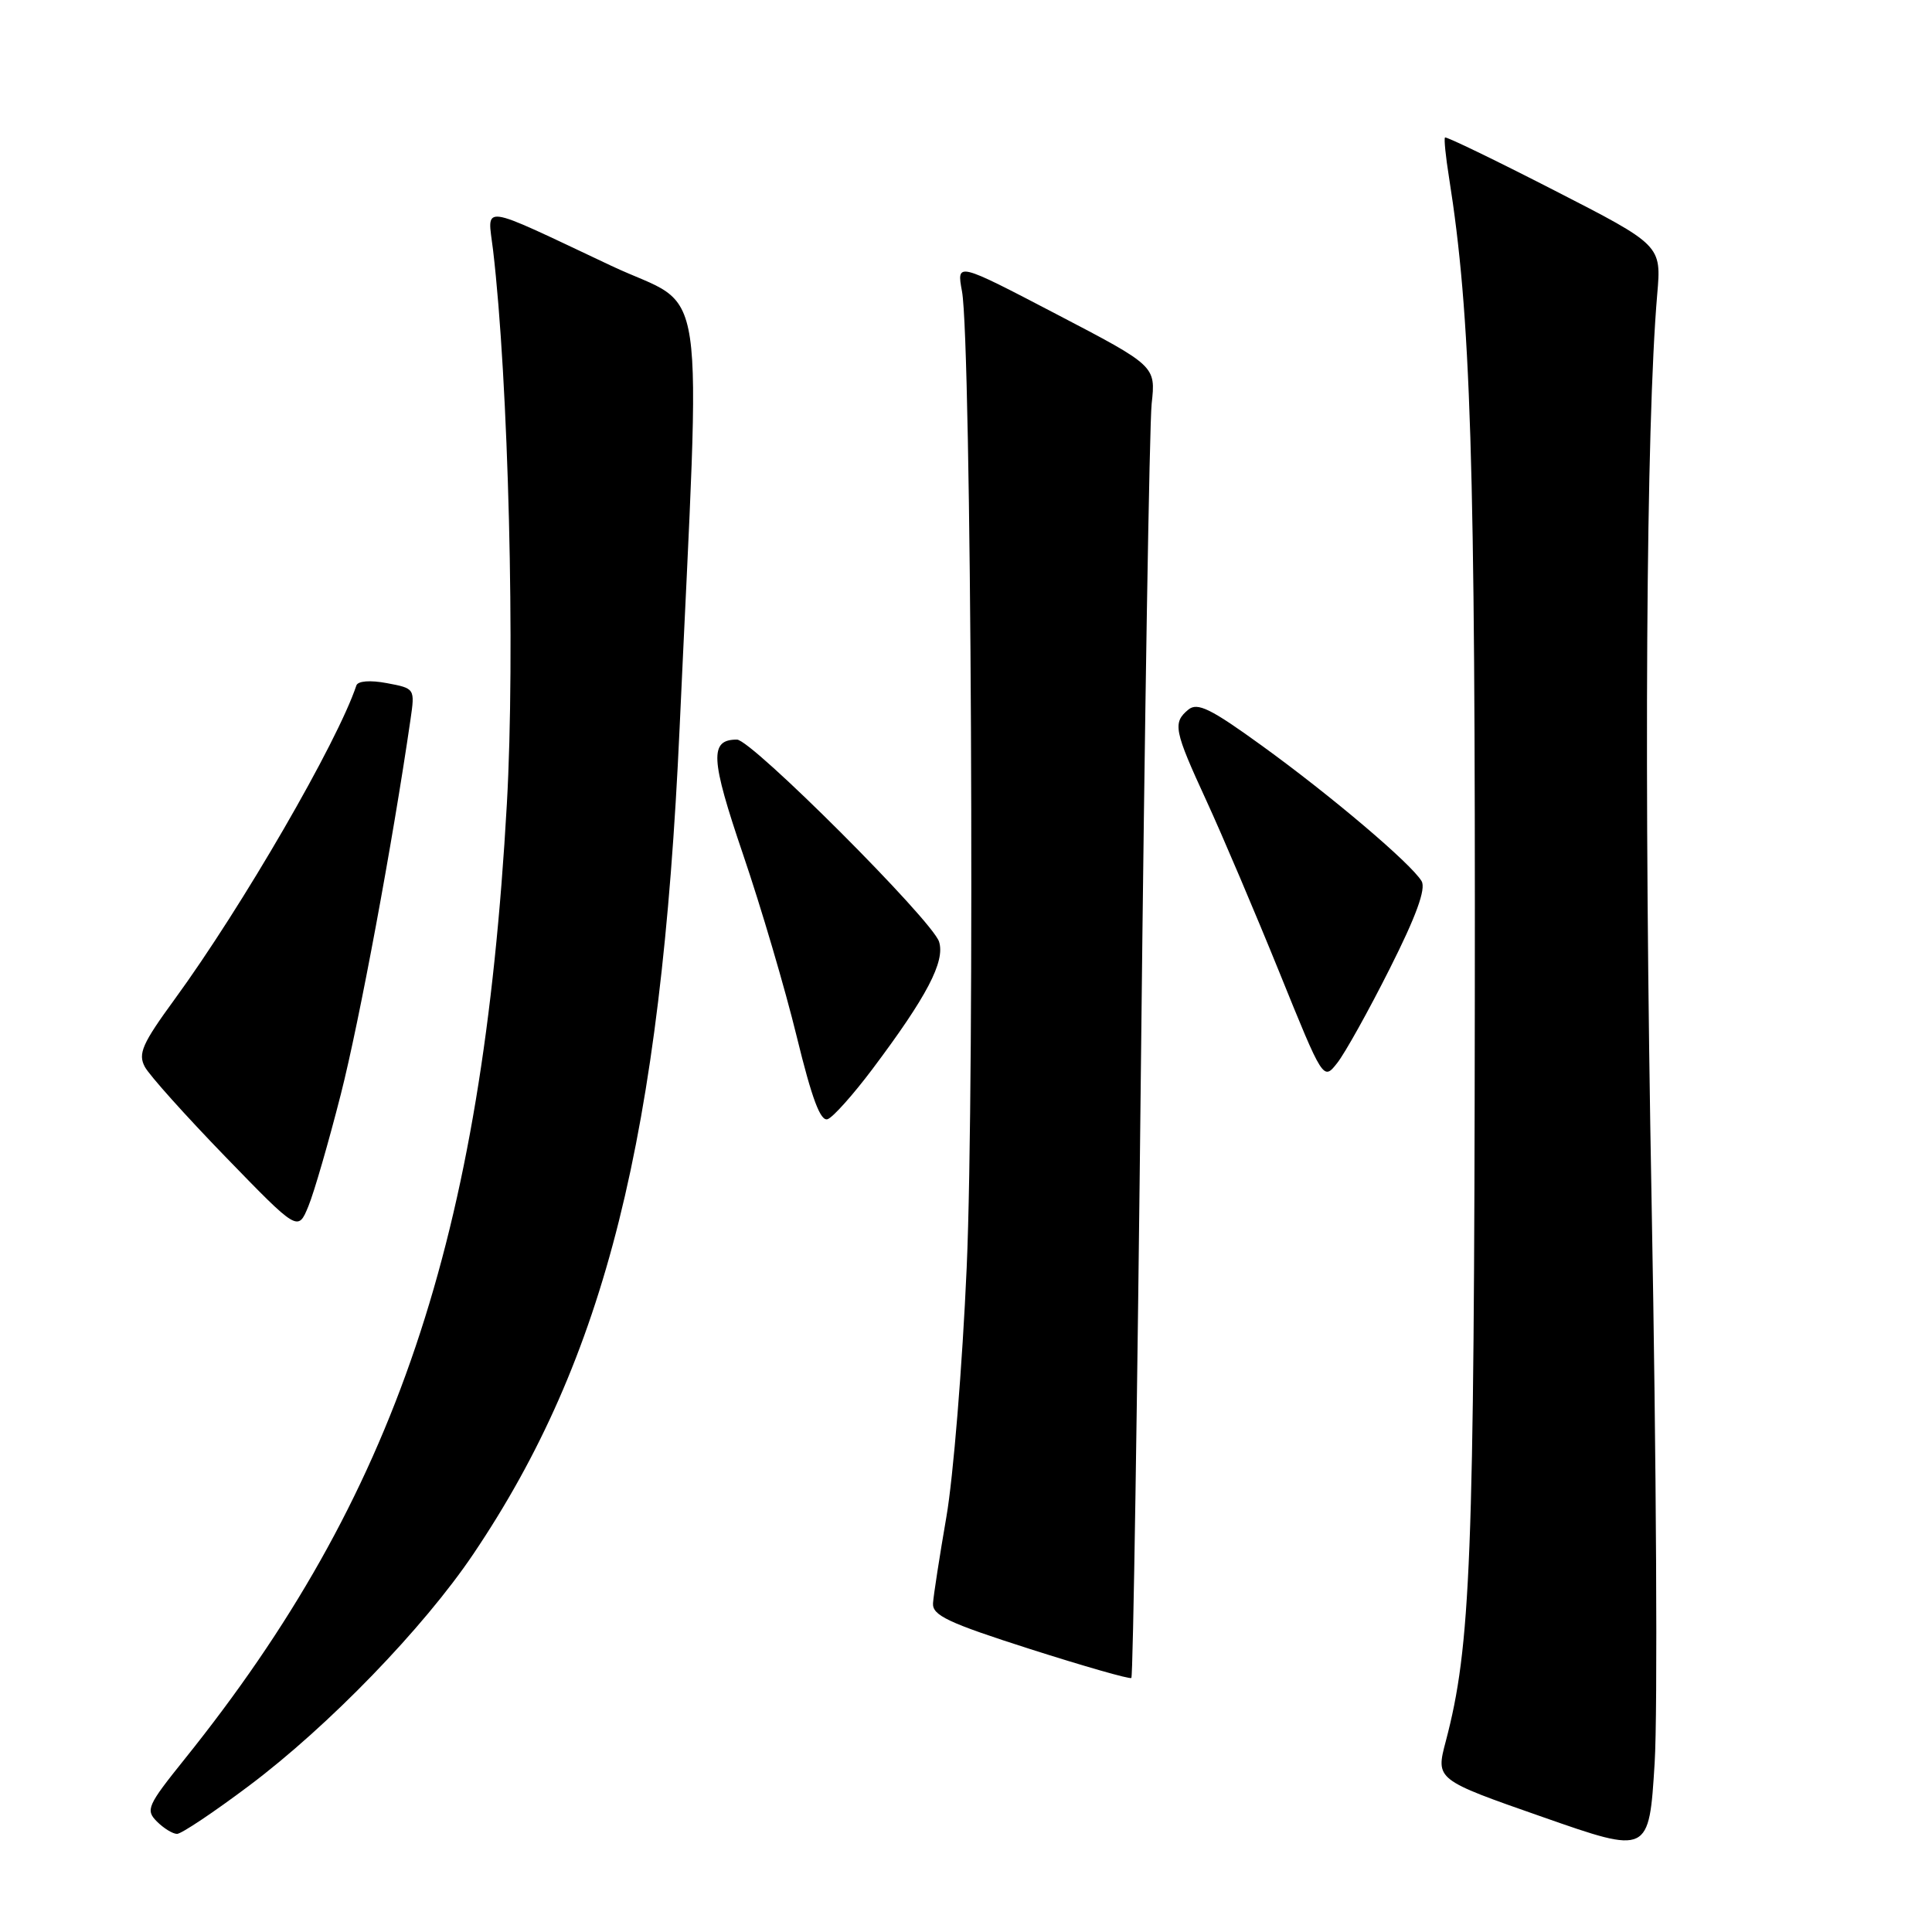 <?xml version="1.0" encoding="UTF-8" standalone="no"?>
<!DOCTYPE svg PUBLIC "-//W3C//DTD SVG 1.1//EN" "http://www.w3.org/Graphics/SVG/1.1/DTD/svg11.dtd" >
<svg xmlns="http://www.w3.org/2000/svg" xmlns:xlink="http://www.w3.org/1999/xlink" version="1.1" viewBox="0 0 256 256">
 <g >
 <path fill="currentColor"
d=" M 218.85 159.50 C 217.81 103.38 218.10 56.36 219.59 39.00 C 220.15 32.50 220.15 32.50 205.94 25.22 C 198.12 21.21 191.61 18.06 191.47 18.22 C 191.32 18.37 191.56 20.75 192.00 23.50 C 194.90 41.79 195.50 60.68 195.42 132.50 C 195.34 206.81 194.89 218.14 191.57 230.74 C 190.23 235.81 190.23 235.81 204.37 240.75 C 218.50 245.70 218.50 245.70 219.25 233.60 C 219.66 226.94 219.48 193.60 218.85 159.50 Z  M 33.00 236.62 C 43.54 228.71 56.09 215.75 62.71 205.93 C 80.22 179.97 87.59 150.49 90.05 96.50 C 92.88 34.33 93.91 41.31 81.00 35.22 C 63.18 26.82 64.60 27.01 65.33 33.11 C 67.38 50.48 68.29 86.61 67.16 106.55 C 63.91 164.25 52.41 198.30 24.45 233.11 C 19.53 239.24 19.26 239.83 20.79 241.36 C 21.69 242.26 22.89 243.00 23.46 243.00 C 24.03 243.00 28.33 240.13 33.00 236.62 Z  M 151.19 140.26 C 151.67 95.29 152.31 56.25 152.60 53.50 C 153.15 48.50 153.15 48.50 139.95 41.61 C 126.75 34.72 126.75 34.72 127.47 38.61 C 128.71 45.32 129.19 143.28 128.09 167.98 C 127.52 180.92 126.31 195.78 125.40 201.00 C 124.50 206.22 123.70 211.37 123.63 212.43 C 123.52 214.04 125.59 215.02 136.50 218.51 C 143.65 220.79 149.68 222.52 149.91 222.34 C 150.14 222.16 150.71 185.22 151.19 140.26 Z  M 45.16 145.00 C 47.62 135.34 52.02 111.67 54.39 95.36 C 54.99 91.23 54.98 91.22 51.27 90.52 C 49.04 90.10 47.42 90.23 47.22 90.83 C 44.71 98.36 32.12 120.10 23.14 132.41 C 18.85 138.29 18.26 139.62 19.19 141.36 C 19.79 142.48 24.61 147.85 29.88 153.29 C 39.48 163.19 39.48 163.19 40.86 159.84 C 41.62 158.00 43.55 151.32 45.16 145.00 Z  M 115.57 141.70 C 122.82 132.05 125.26 127.39 124.43 124.78 C 123.53 121.95 99.59 98.00 97.65 98.00 C 94.00 98.00 94.13 100.49 98.46 113.22 C 100.84 120.20 104.04 131.06 105.57 137.35 C 107.59 145.63 108.73 148.66 109.68 148.29 C 110.40 148.02 113.05 145.05 115.57 141.70 Z  M 184.14 128.37 C 187.65 121.41 188.97 117.78 188.37 116.76 C 187.03 114.48 176.41 105.46 167.21 98.81 C 160.42 93.89 158.67 93.03 157.46 94.03 C 155.36 95.77 155.56 96.77 159.86 106.11 C 161.98 110.72 166.33 120.96 169.53 128.85 C 175.34 143.20 175.34 143.20 177.19 140.85 C 178.21 139.56 181.34 133.94 184.14 128.37 Z "/>
</g>
</svg>